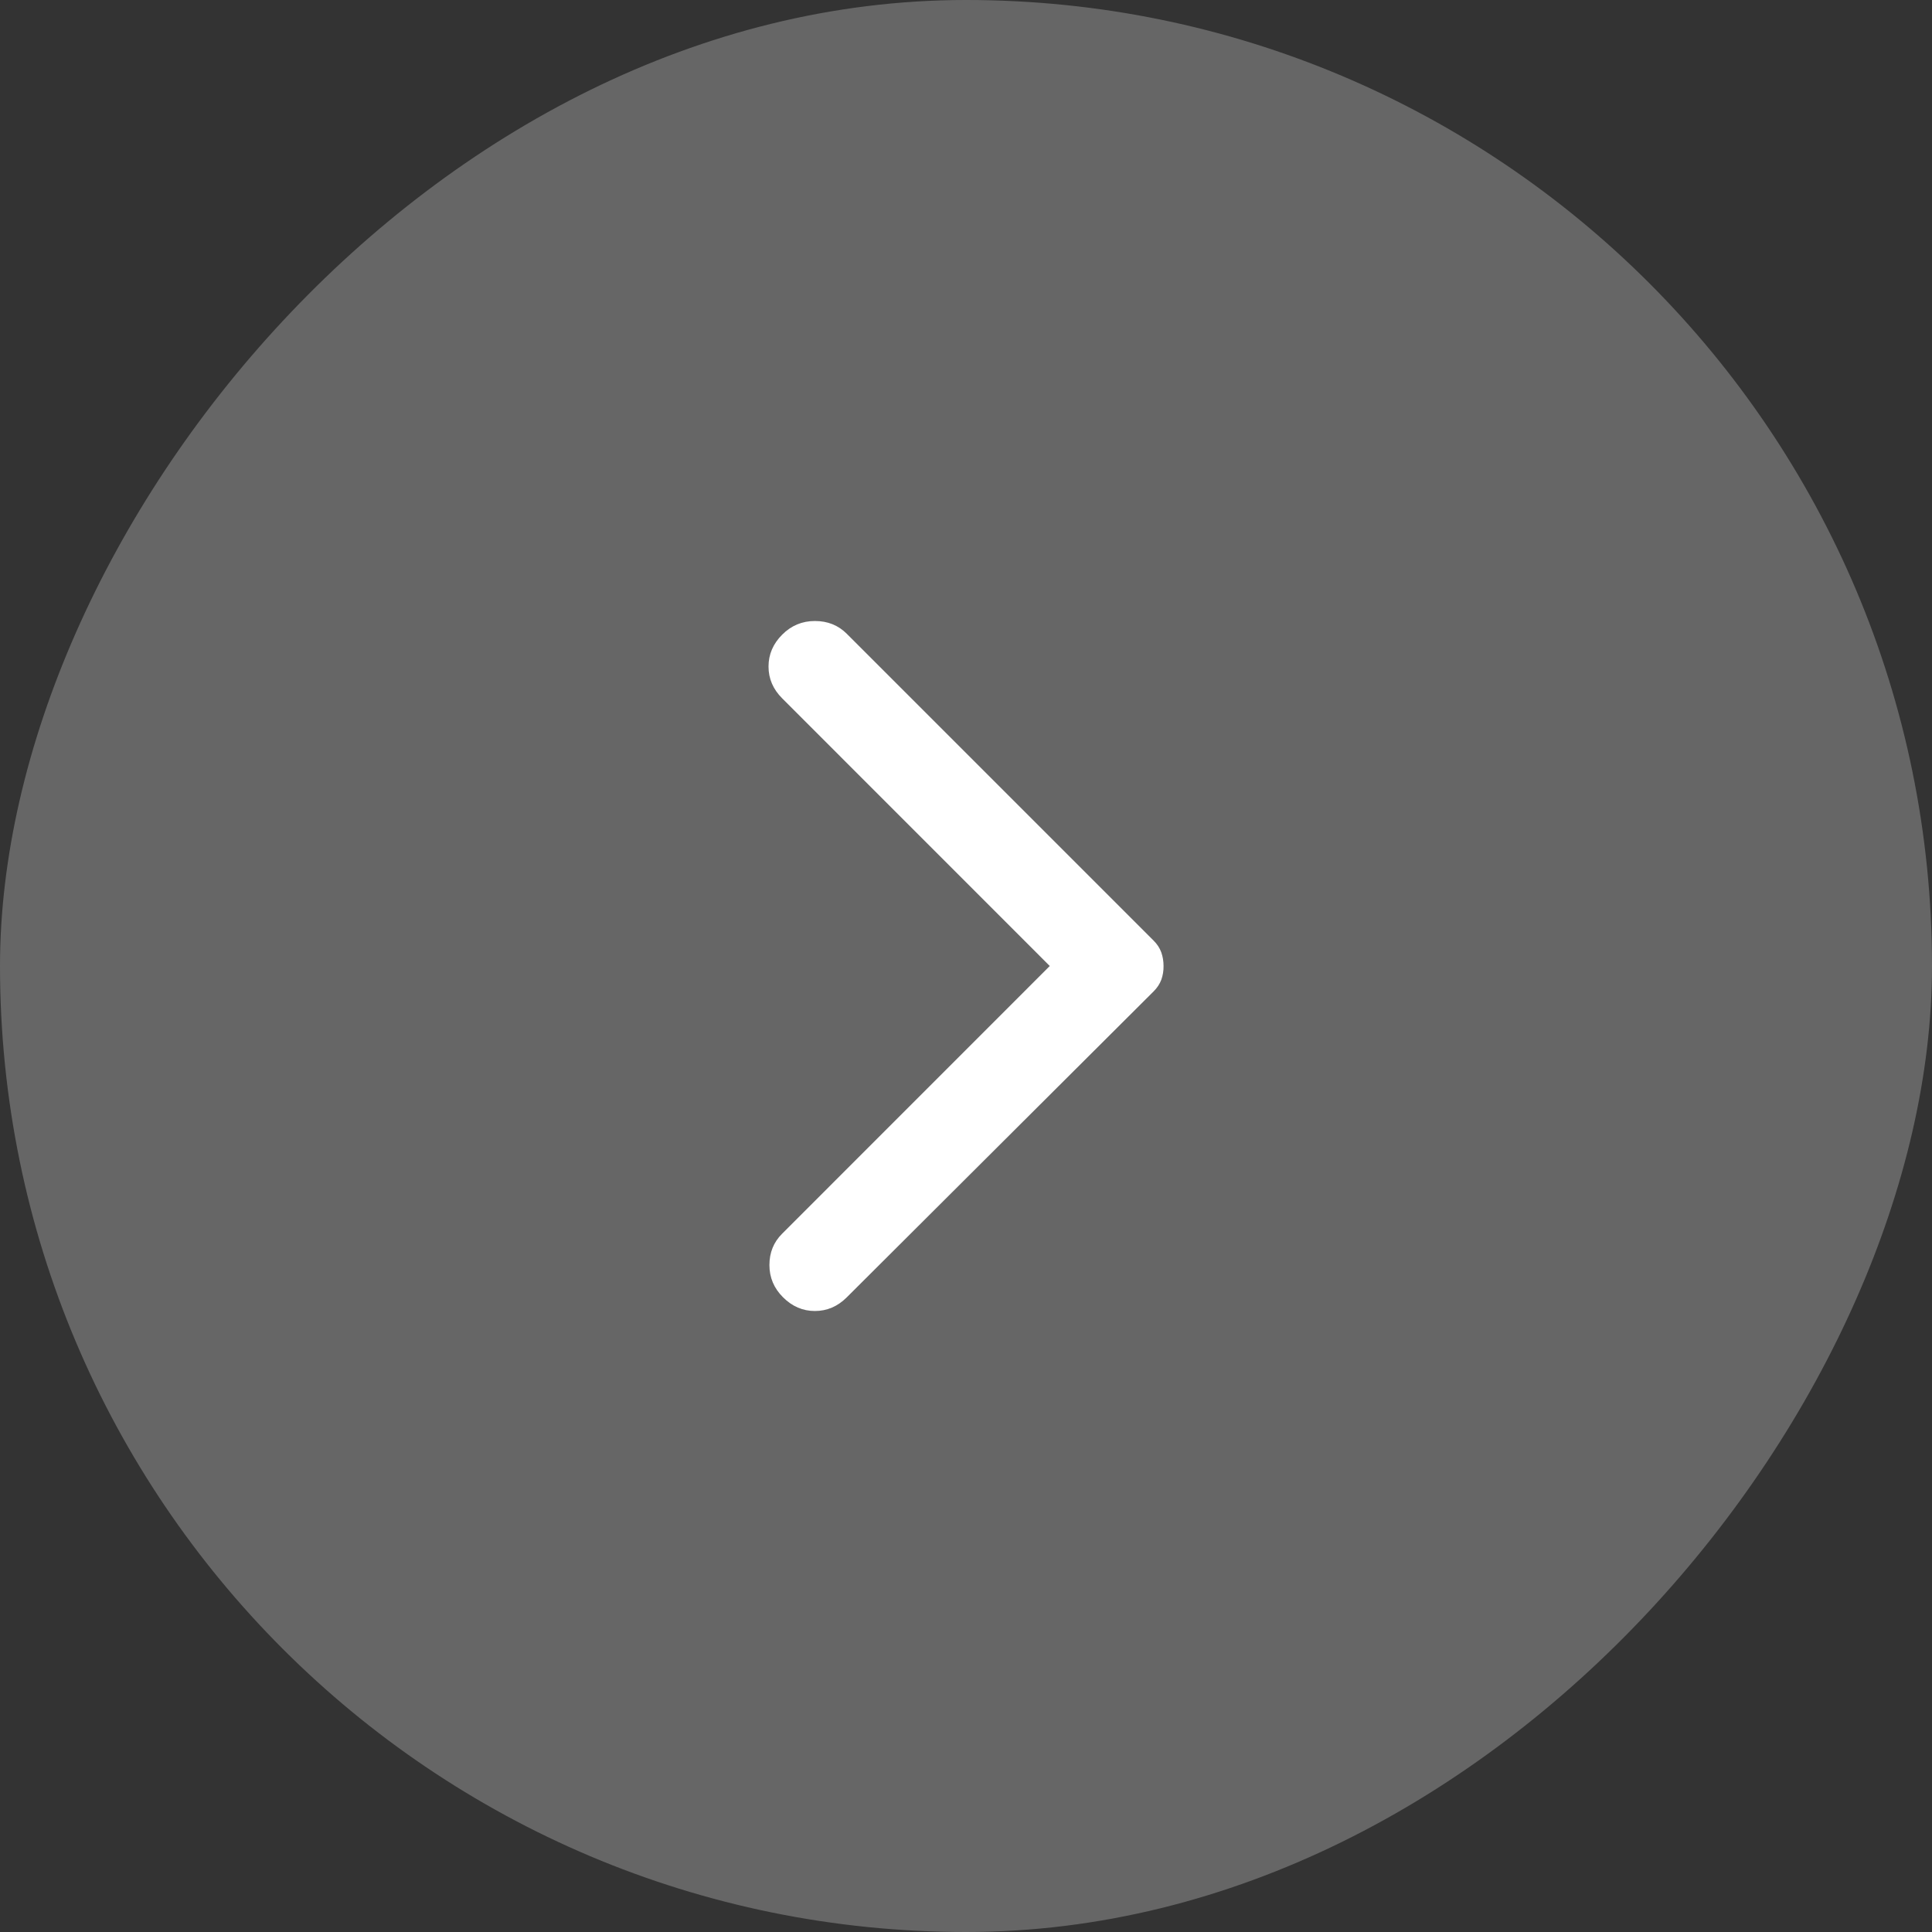 <svg width="28" height="28" viewBox="0 0 28 28" fill="none" xmlns="http://www.w3.org/2000/svg">
<rect x="0" y="0" width="28" height="28" fill="#333333" stroke="none"/>
<rect width="28" height="28" rx="14" transform="matrix(1 0 0 -1 0 28)" fill="white" fill-opacity="0.25"/>
<path d="M12.272 18.802L16.718 14.369C16.771 14.317 16.808 14.259 16.831 14.198C16.853 14.136 16.864 14.07 16.863 14C16.863 13.93 16.852 13.864 16.83 13.802C16.808 13.741 16.771 13.683 16.718 13.631L12.272 9.185C12.149 9.062 11.995 9 11.81 9C11.626 9 11.467 9.066 11.336 9.198C11.204 9.33 11.138 9.484 11.138 9.66C11.138 9.836 11.204 9.989 11.336 10.121L15.214 14L11.336 17.879C11.212 18.002 11.151 18.154 11.151 18.334C11.151 18.515 11.217 18.671 11.349 18.802C11.481 18.934 11.635 19 11.81 19C11.986 19 12.14 18.934 12.272 18.802Z" fill="white"/>
</svg>
